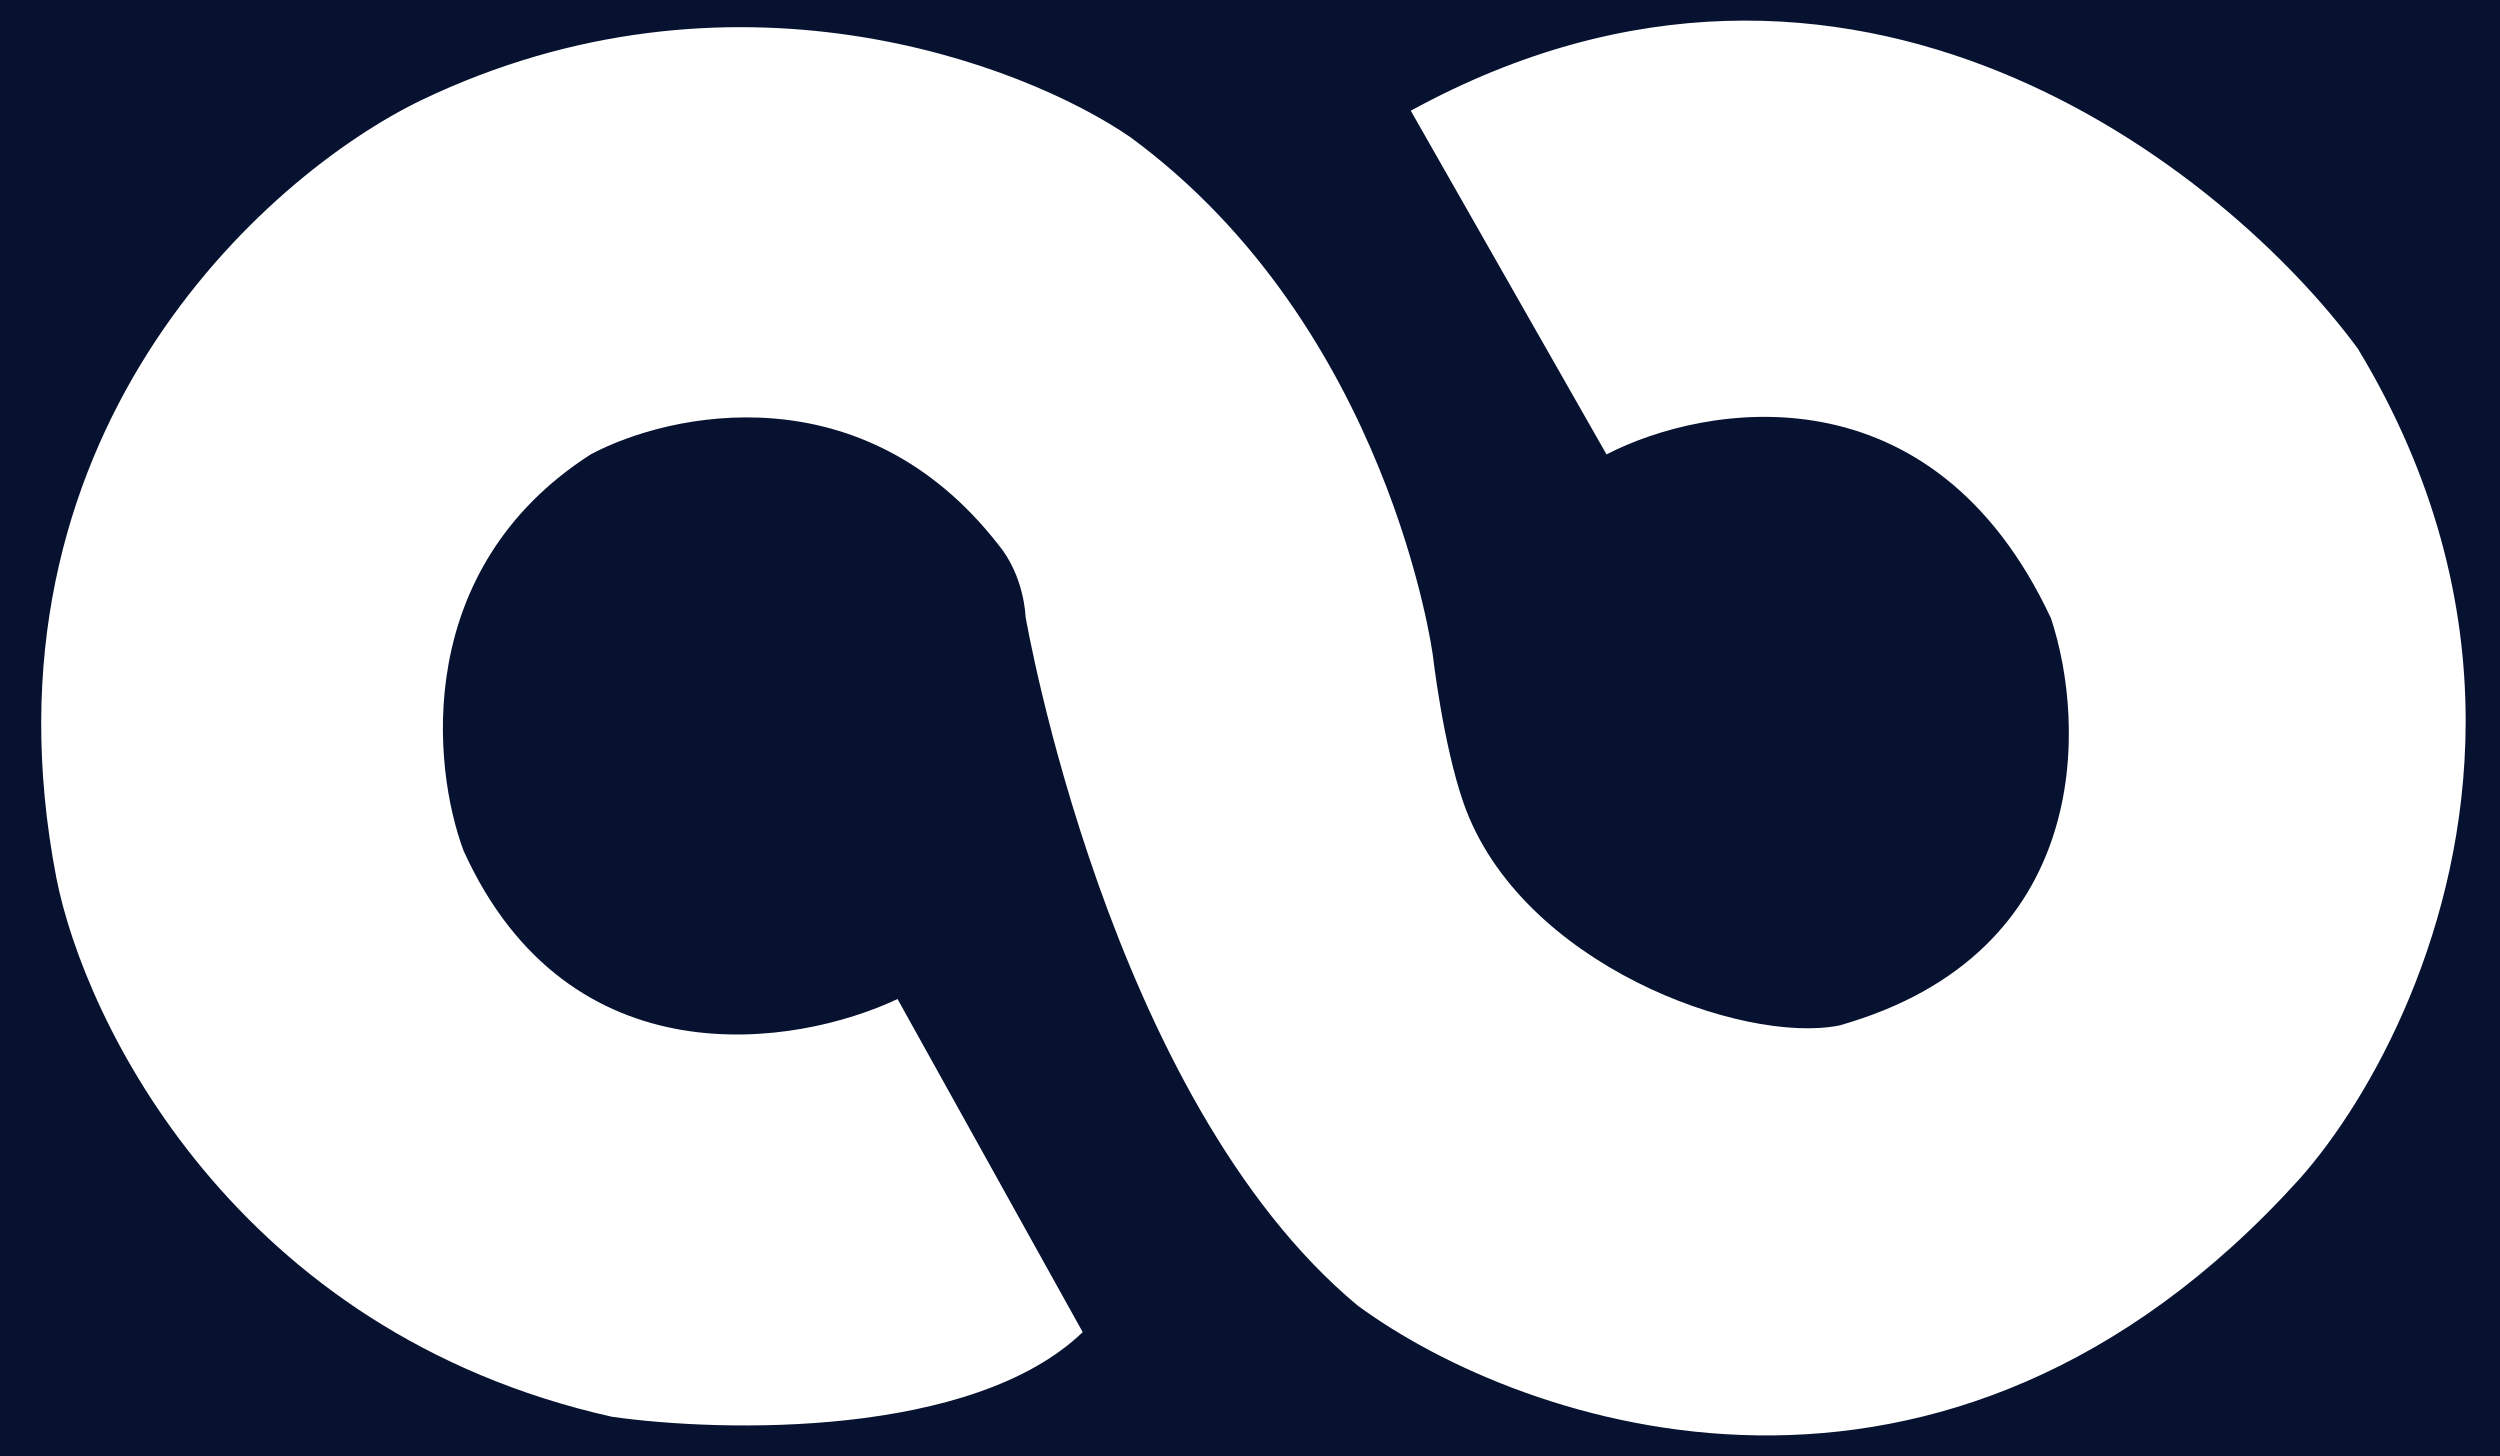 <svg width="364" height="212" viewBox="0 0 364 212" fill="none" xmlns="http://www.w3.org/2000/svg">
<path fill-rule="evenodd" clip-rule="evenodd" d="M0 0H364V3V209V212H0V209V3V0ZM359 104.781V105.178C358.94 135.317 345.204 159.947 334.827 171.634C283.058 228.912 221.84 207.817 197.702 190.111C161.34 159.932 149.318 89.774 149.318 89.774C149.318 89.774 149.168 83.869 145.317 79.25C125.595 53.998 97.553 60.004 85.998 66.163C60.114 82.792 62.887 111.585 67.509 123.902C82.916 157.776 116.043 152.387 130.68 145.458L157.642 193.96C141.619 209.357 105.257 208.587 89.08 206.278C34.229 193.96 12.301 148.794 8.193 127.751C-4.133 63.699 38.494 25.616 61.349 14.582C106.338 -6.975 148.914 9.193 164.578 19.971C202.326 47.686 208.622 95.418 208.622 95.418C208.622 95.418 210.111 108.42 213.111 116.974C221.322 140.379 253.684 152.131 267.808 149.308C304.785 138.838 303.758 105.426 298.622 90.028C281.366 53.075 248.292 58.721 233.911 66.163L205.408 16.121C269.504 -18.984 324.044 24.59 343.301 50.765C354.703 69.609 358.967 88.038 359 104.781Z" fill="#06122F"/>
</svg>
